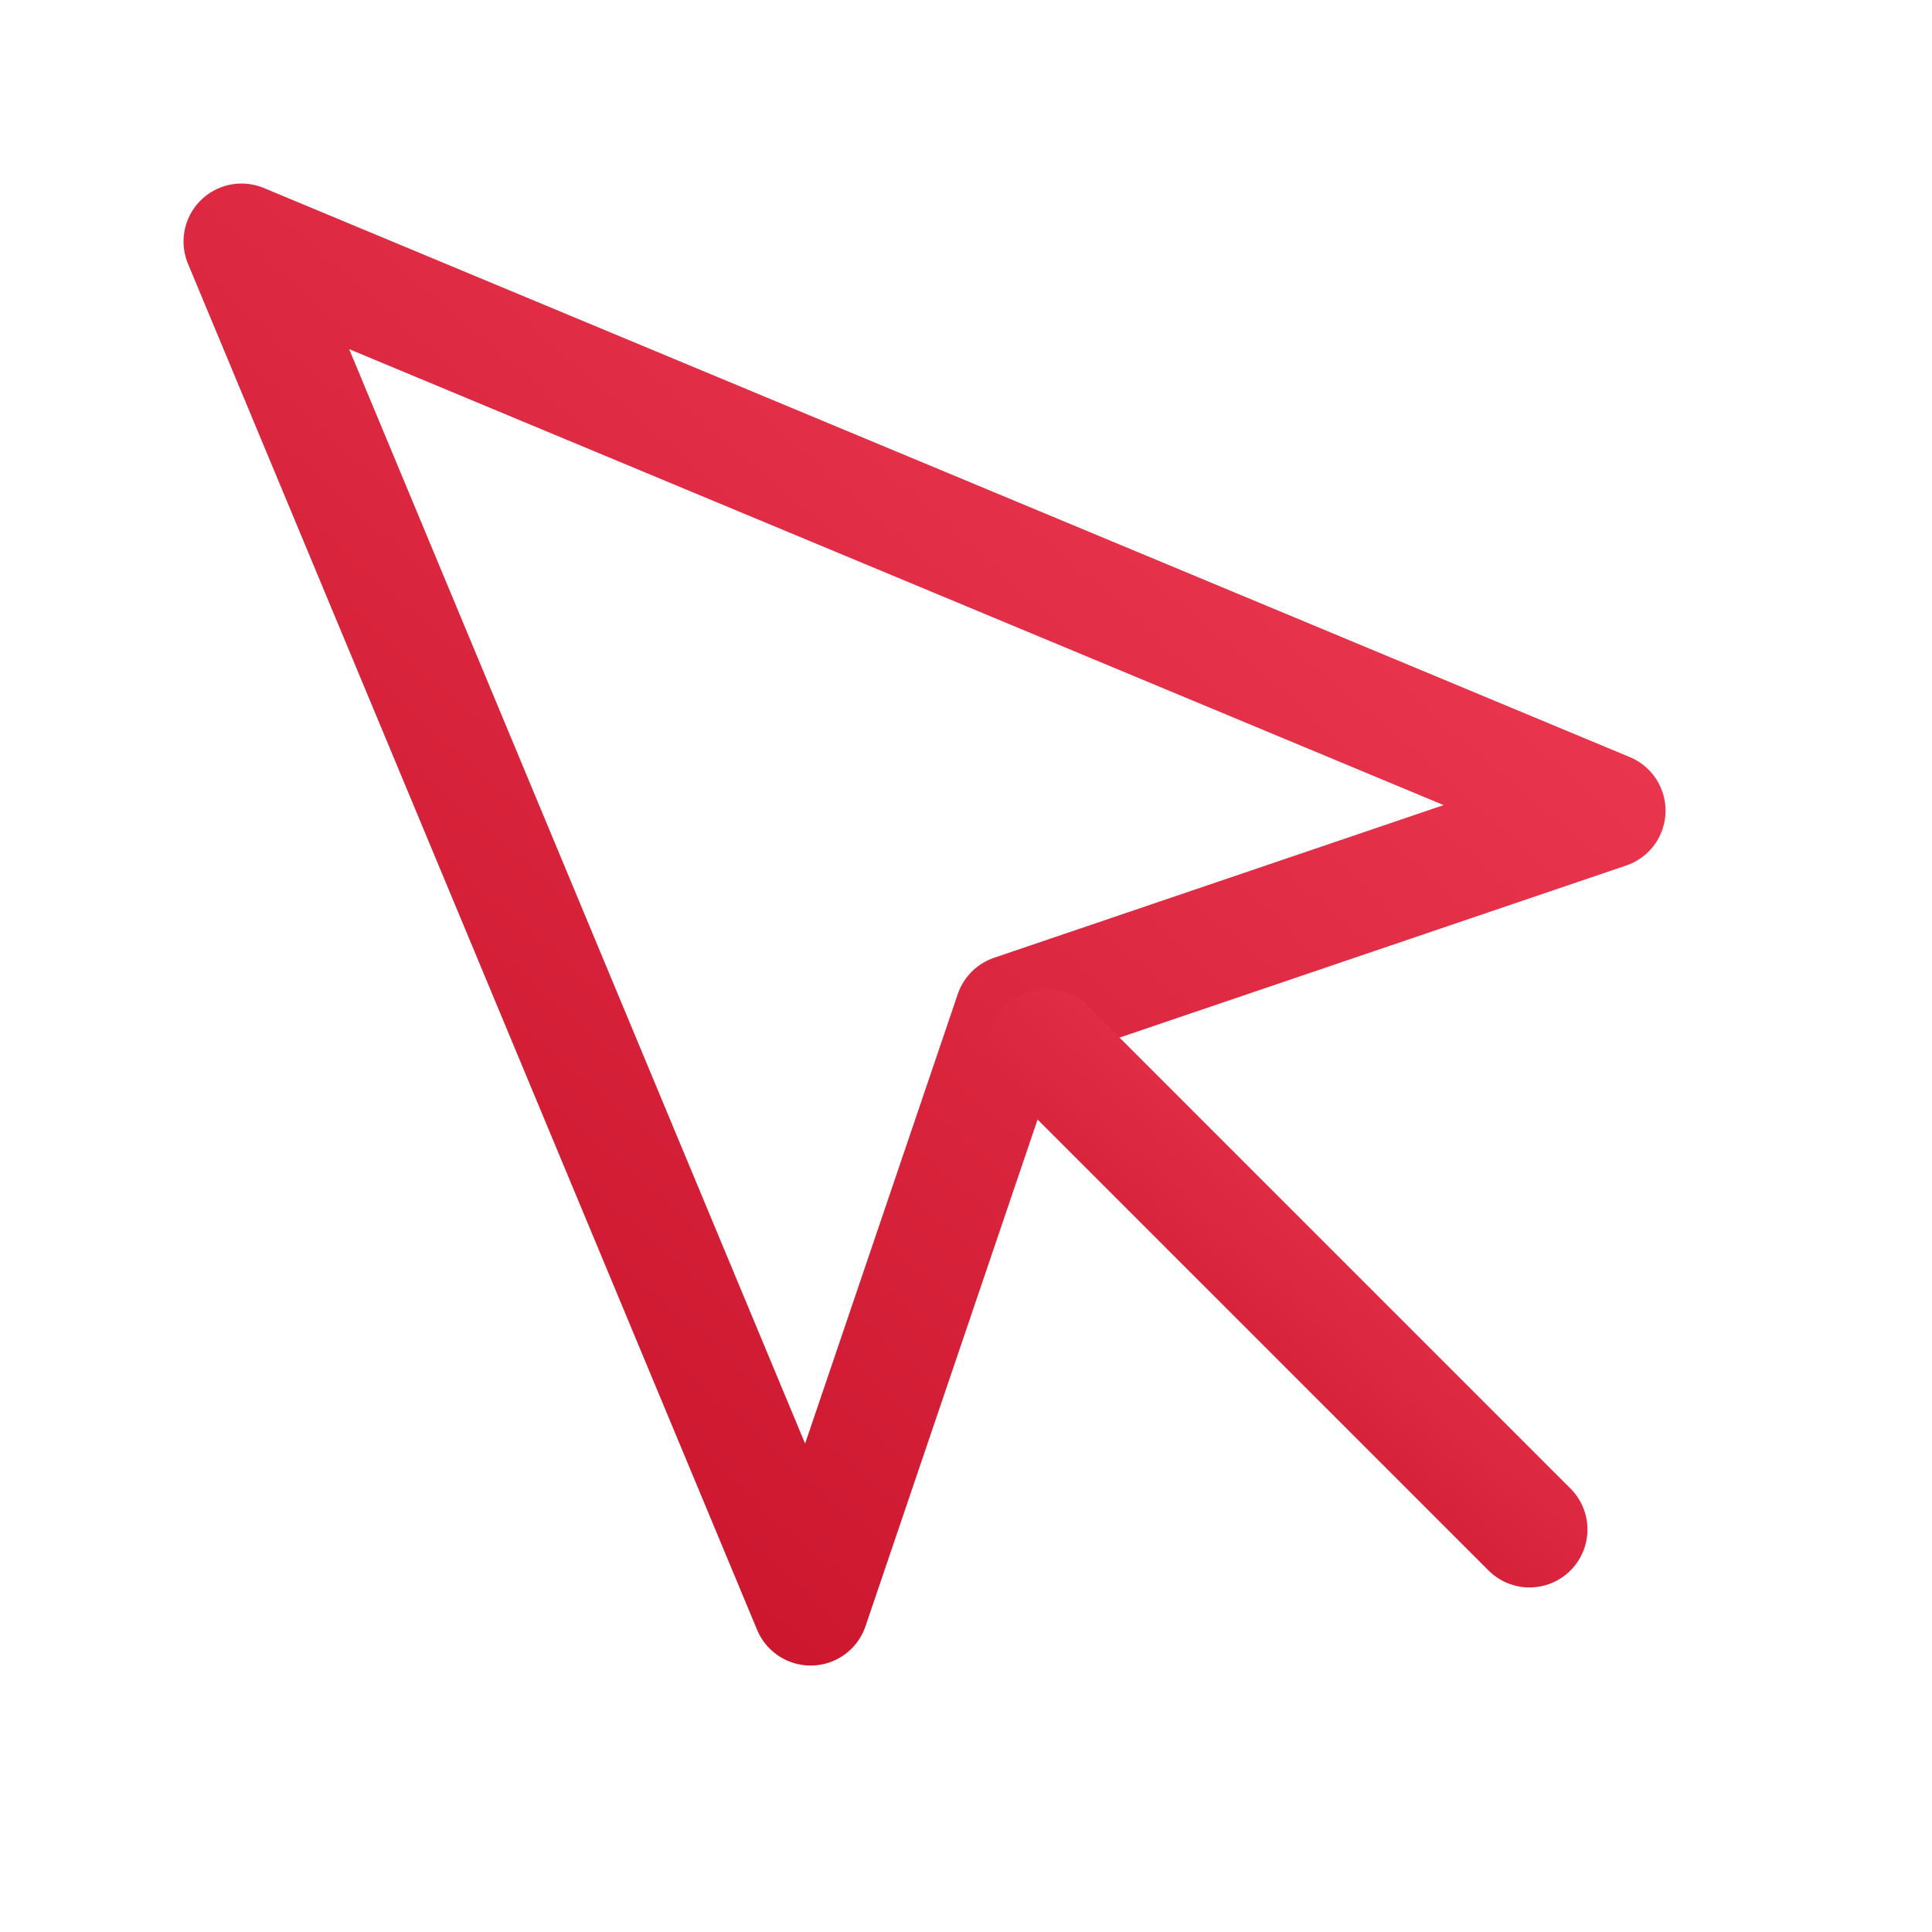 <svg width="50" height="50" viewBox="0 0 50 50" fill="none" xmlns="http://www.w3.org/2000/svg">
<path d="M6.25 6.25L20.979 41.604L26.208 26.208L41.604 20.979L6.25 6.25Z" stroke="url(#paint0_linear_191725_3669)" stroke-width="3" stroke-linecap="round" stroke-linejoin="round"/>
<path d="M27.083 27.083L39.583 39.583" stroke="url(#paint1_linear_191725_3669)" stroke-width="3" stroke-linecap="round" stroke-linejoin="round"/>
<defs>
<linearGradient id="paint0_linear_191725_3669" x1="36.124" y1="11.023" x2="12.967" y2="37.715" gradientUnits="userSpaceOnUse">
<stop stop-color="#EB3850"/>
<stop offset="1" stop-color="#CB162E"/>
</linearGradient>
<linearGradient id="paint1_linear_191725_3669" x1="37.646" y1="28.771" x2="29.458" y2="38.208" gradientUnits="userSpaceOnUse">
<stop stop-color="#EB3850"/>
<stop offset="1" stop-color="#CB162E"/>
</linearGradient>
</defs>
</svg>
